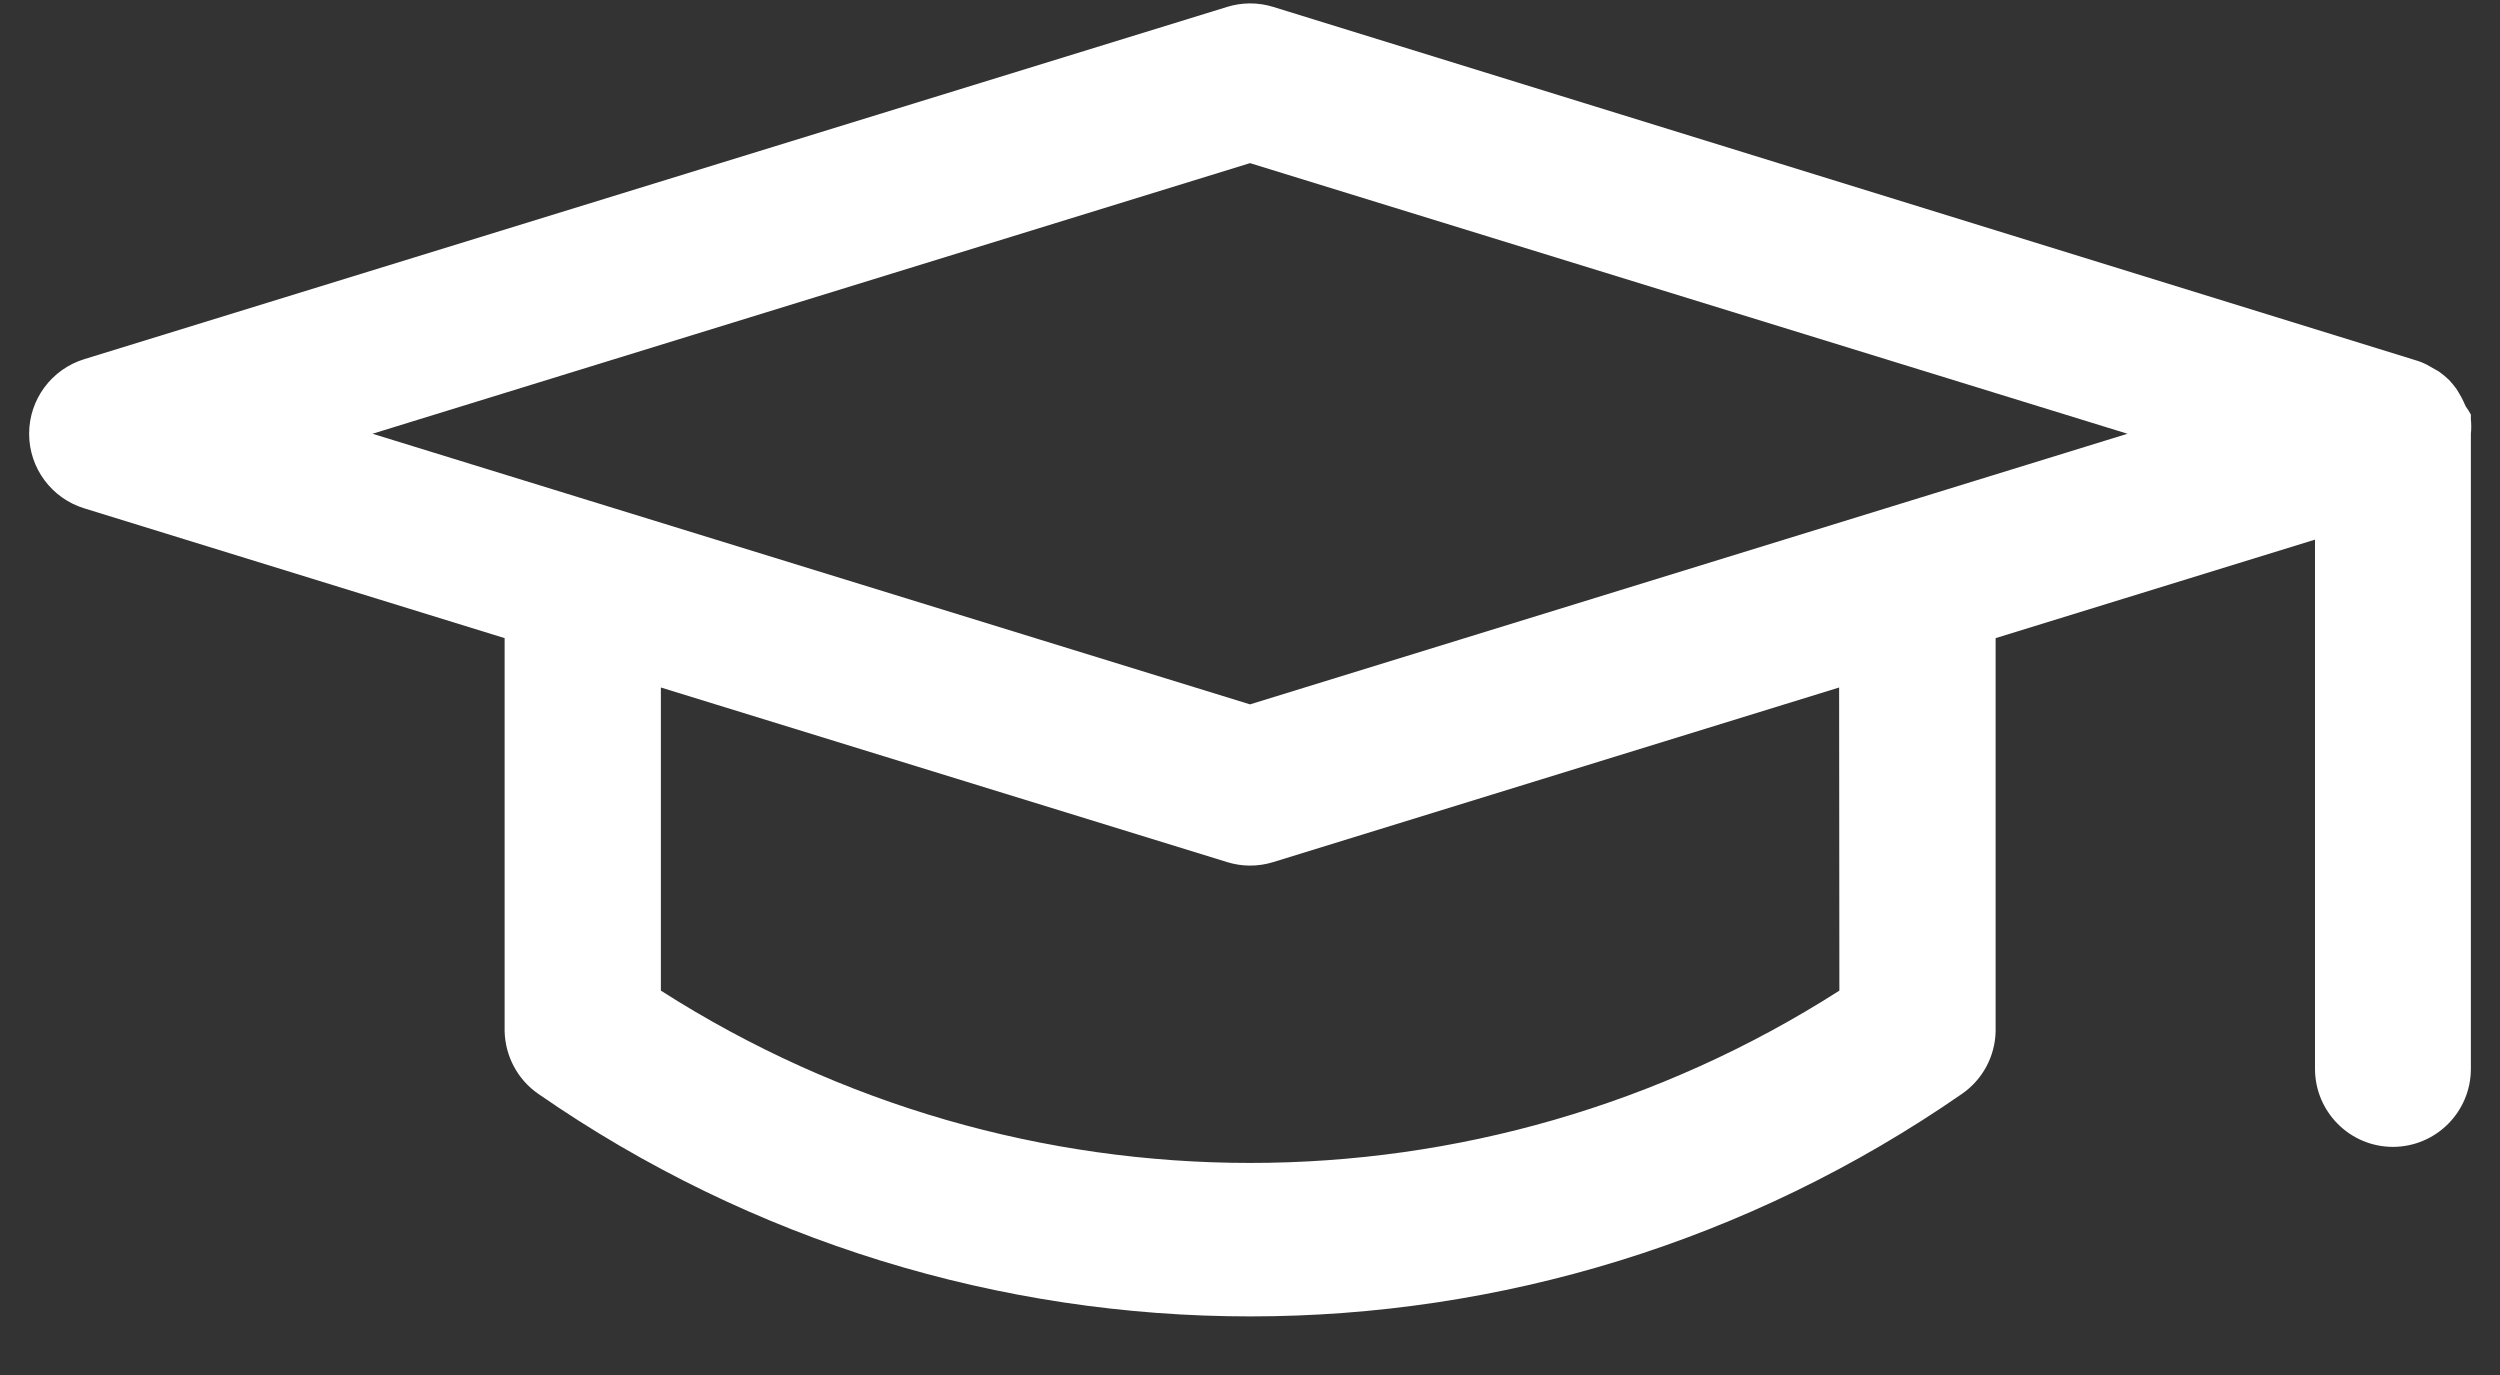<?xml version="1.0" encoding="UTF-8"?>
<svg width="20px" height="11px" viewBox="0 0 20 11" version="1.1" xmlns="http://www.w3.org/2000/svg" xmlns:xlink="http://www.w3.org/1999/xlink">
    <rect x="0" y="0" width="20" height="11" fill="#333333" stroke="none"/>
    <g id="Web" stroke="none" stroke-width="1" fill="none" fill-rule="evenodd">
        <g id="WebHD" transform="translate(-544, -908)" fill="#FFFFFF" fill-rule="nonzero">
            <g id="noun_1191146_cc" transform="translate(544, 908)">
                <path d="M19.142,9.175 C19.488,9.175 19.767,8.895 19.767,8.55 L19.767,3.47 C19.771,3.432 19.771,3.393 19.767,3.355 C19.767,3.342 19.767,3.33 19.767,3.317 C19.755,3.294 19.741,3.272 19.725,3.25 L19.707,3.21 C19.697,3.188 19.685,3.166 19.672,3.145 L19.652,3.112 C19.634,3.087 19.614,3.063 19.593,3.04 C19.566,3.014 19.538,2.991 19.508,2.97 L19.477,2.953 L19.41,2.915 L19.37,2.897 L19.335,2.885 L10.185,0.055 C10.065,0.018 9.937,0.018 9.818,0.055 L0.675,2.873 C0.413,2.953 0.233,3.195 0.233,3.47 C0.233,3.745 0.413,3.987 0.675,4.067 L4.037,5.105 C4.037,5.105 4.037,5.105 4.037,5.117 L4.037,8.25 C4.042,8.45 4.141,8.636 4.305,8.75 C7.731,11.125 12.271,11.125 15.697,8.75 C15.861,8.636 15.961,8.45 15.965,8.25 L15.965,5.117 C15.965,5.117 15.965,5.117 15.965,5.105 L18.52,4.317 L18.52,8.55 C18.52,8.894 18.798,9.174 19.142,9.175 Z M14.715,7.925 C11.841,9.763 8.161,9.763 5.287,7.925 L5.287,5.5 L9.818,6.897 C9.937,6.934 10.065,6.934 10.185,6.897 L14.713,5.5 L14.715,7.925 Z M10,5.635 L2.98,3.47 L10,1.305 L17.02,3.47 L10,5.635 Z" id="Shape"></path>
            </g>
        </g>
    </g>
</svg>
